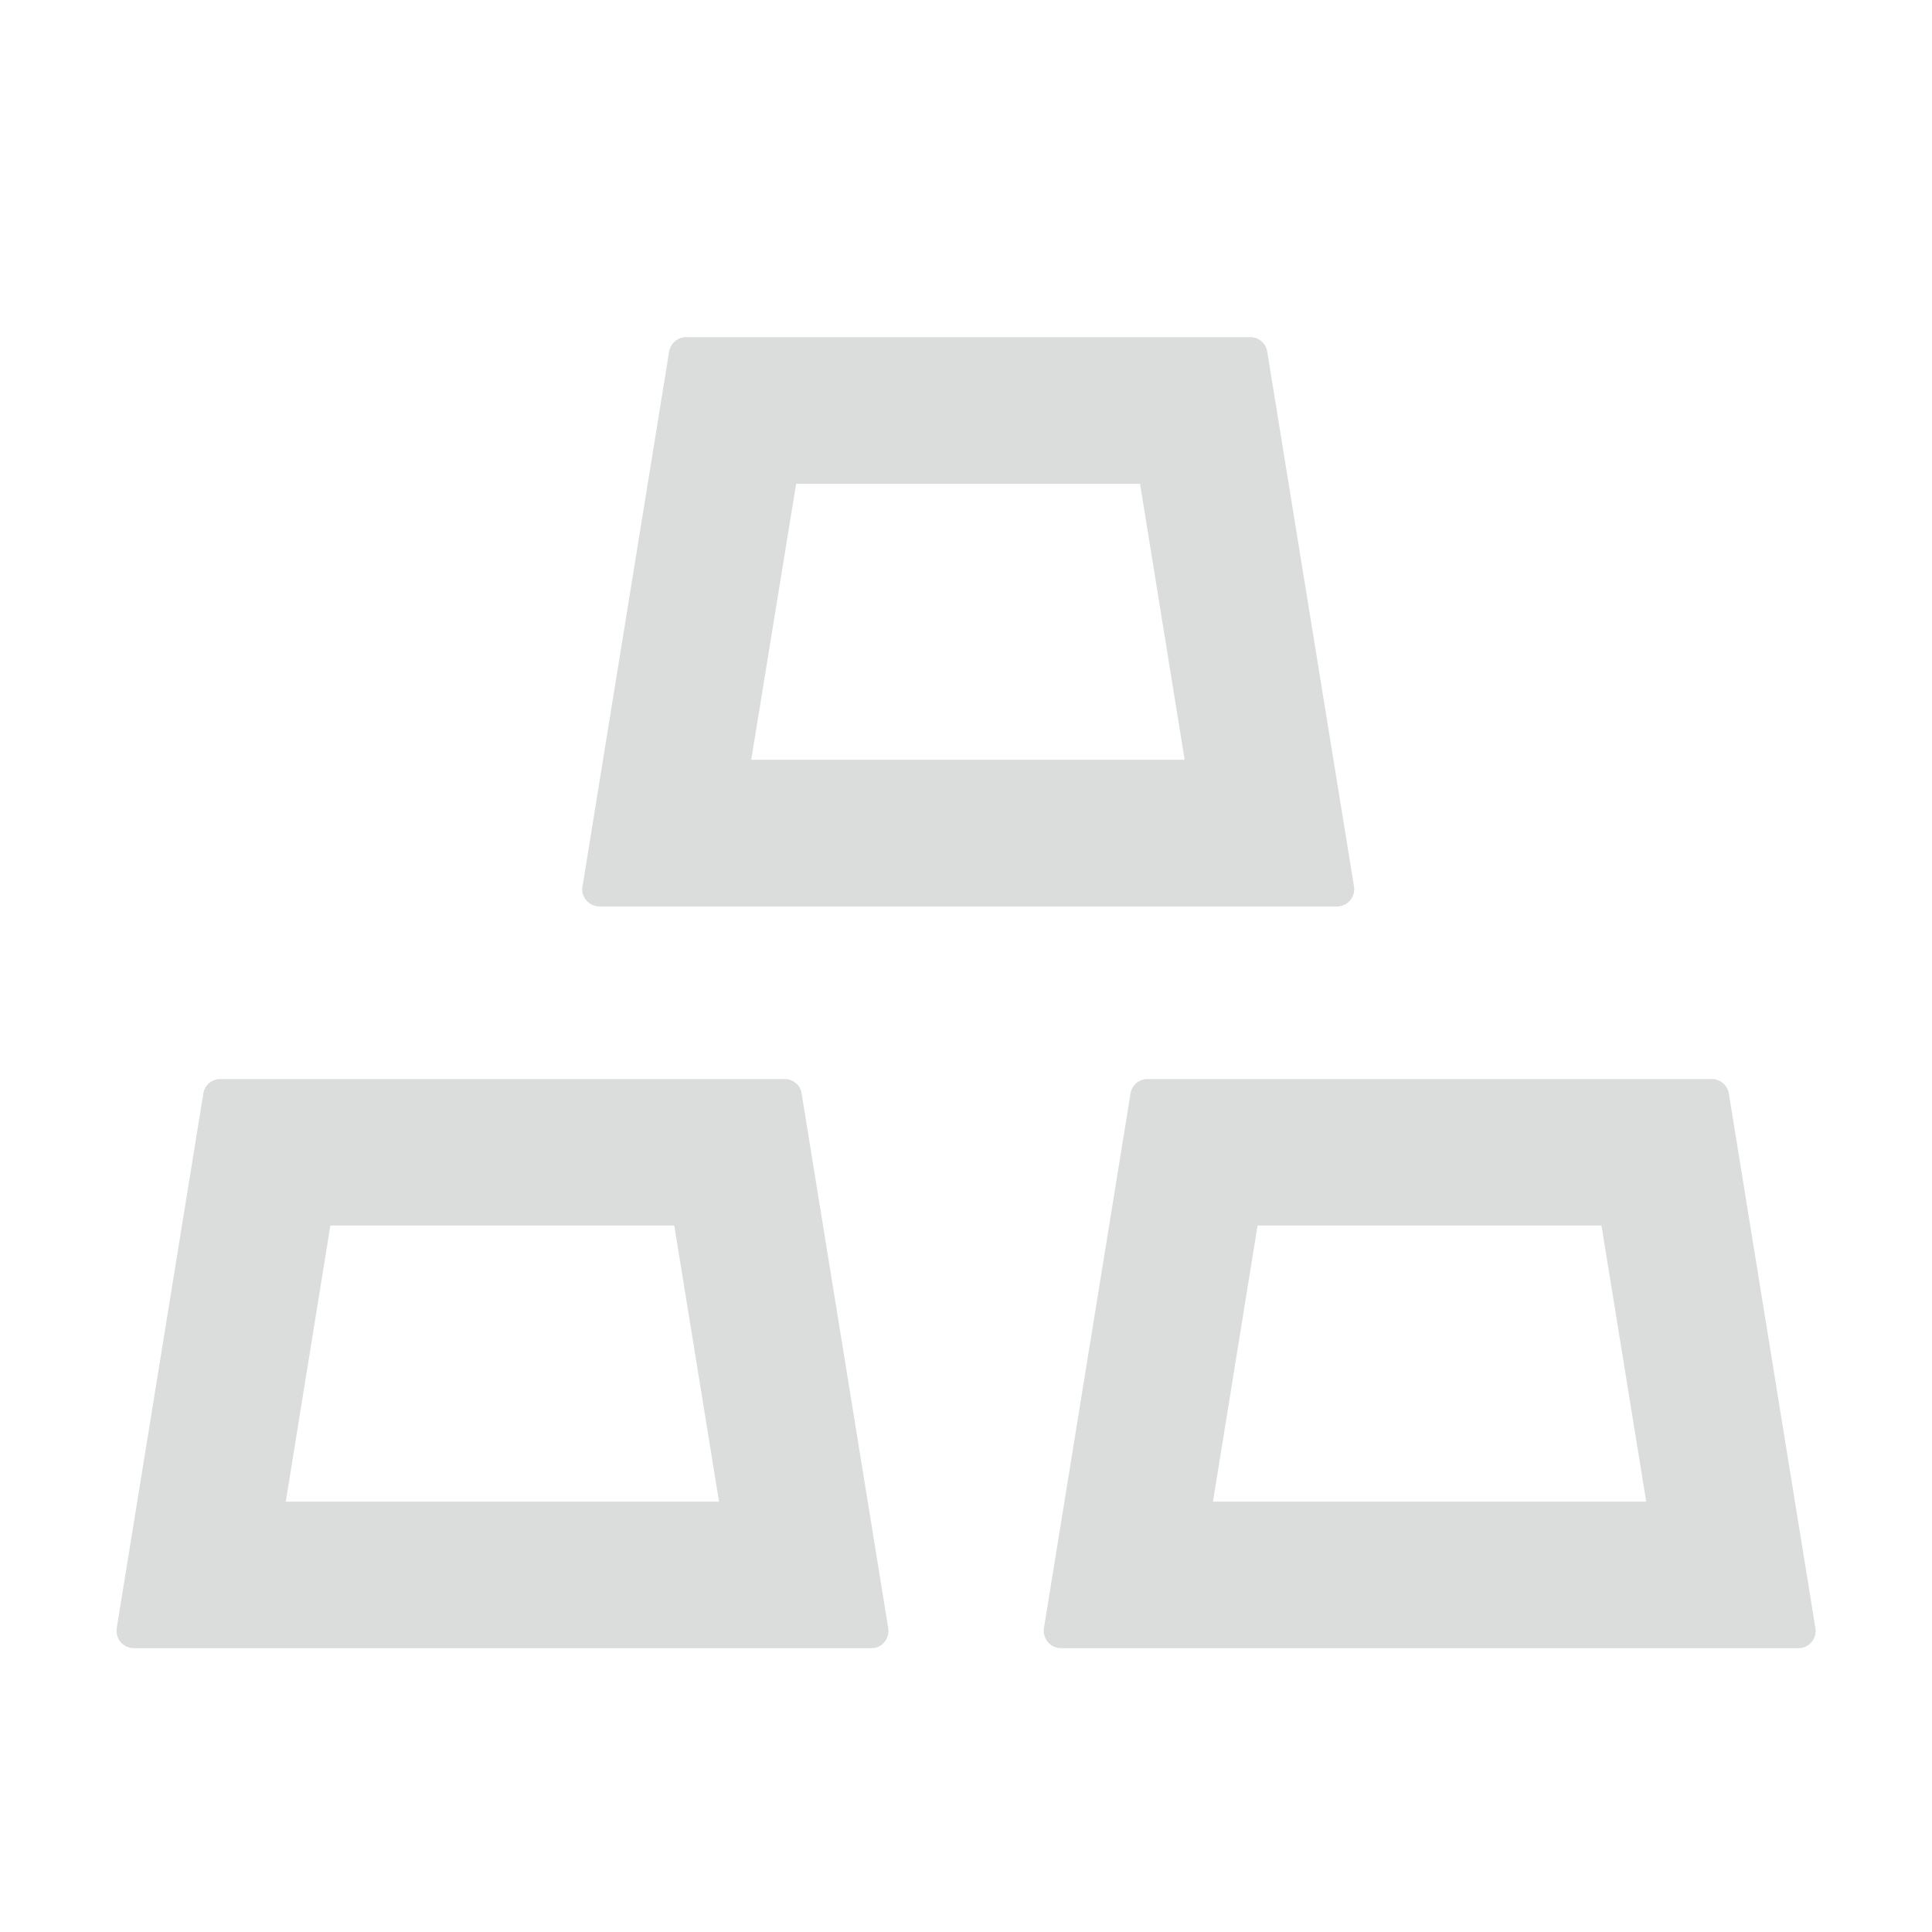 <svg width="12" height="12" viewBox="0 0 12 12" fill="none" xmlns="http://www.w3.org/2000/svg">
<path d="M3.724 5.63H8.304C8.309 5.63 8.316 5.63 8.321 5.629C8.38 5.619 8.419 5.565 8.41 5.506L7.871 2.184C7.863 2.132 7.818 2.094 7.766 2.094H4.262C4.21 2.094 4.164 2.132 4.156 2.184L3.618 5.506C3.616 5.511 3.616 5.518 3.616 5.523C3.616 5.582 3.665 5.63 3.724 5.63ZM4.945 3.005H7.081L7.358 4.719H4.666L4.945 3.005ZM4.979 6.791C4.971 6.739 4.925 6.702 4.873 6.702H1.369C1.317 6.702 1.271 6.739 1.263 6.791L0.725 10.113C0.724 10.118 0.724 10.125 0.724 10.13C0.724 10.189 0.772 10.237 0.831 10.237H5.411C5.416 10.237 5.423 10.237 5.429 10.236C5.487 10.227 5.526 10.172 5.517 10.113L4.979 6.791ZM1.775 9.327L2.052 7.612H4.188L4.466 9.327H1.775ZM11.276 10.113L10.738 6.791C10.729 6.739 10.684 6.702 10.632 6.702H7.128C7.076 6.702 7.03 6.739 7.022 6.791L6.484 10.113C6.483 10.118 6.483 10.125 6.483 10.13C6.483 10.189 6.531 10.237 6.59 10.237H11.17C11.175 10.237 11.182 10.237 11.188 10.236C11.245 10.227 11.285 10.172 11.276 10.113ZM7.534 9.327L7.811 7.612H9.947L10.225 9.327H7.534Z" fill="#DBDDDD"/>
</svg>
